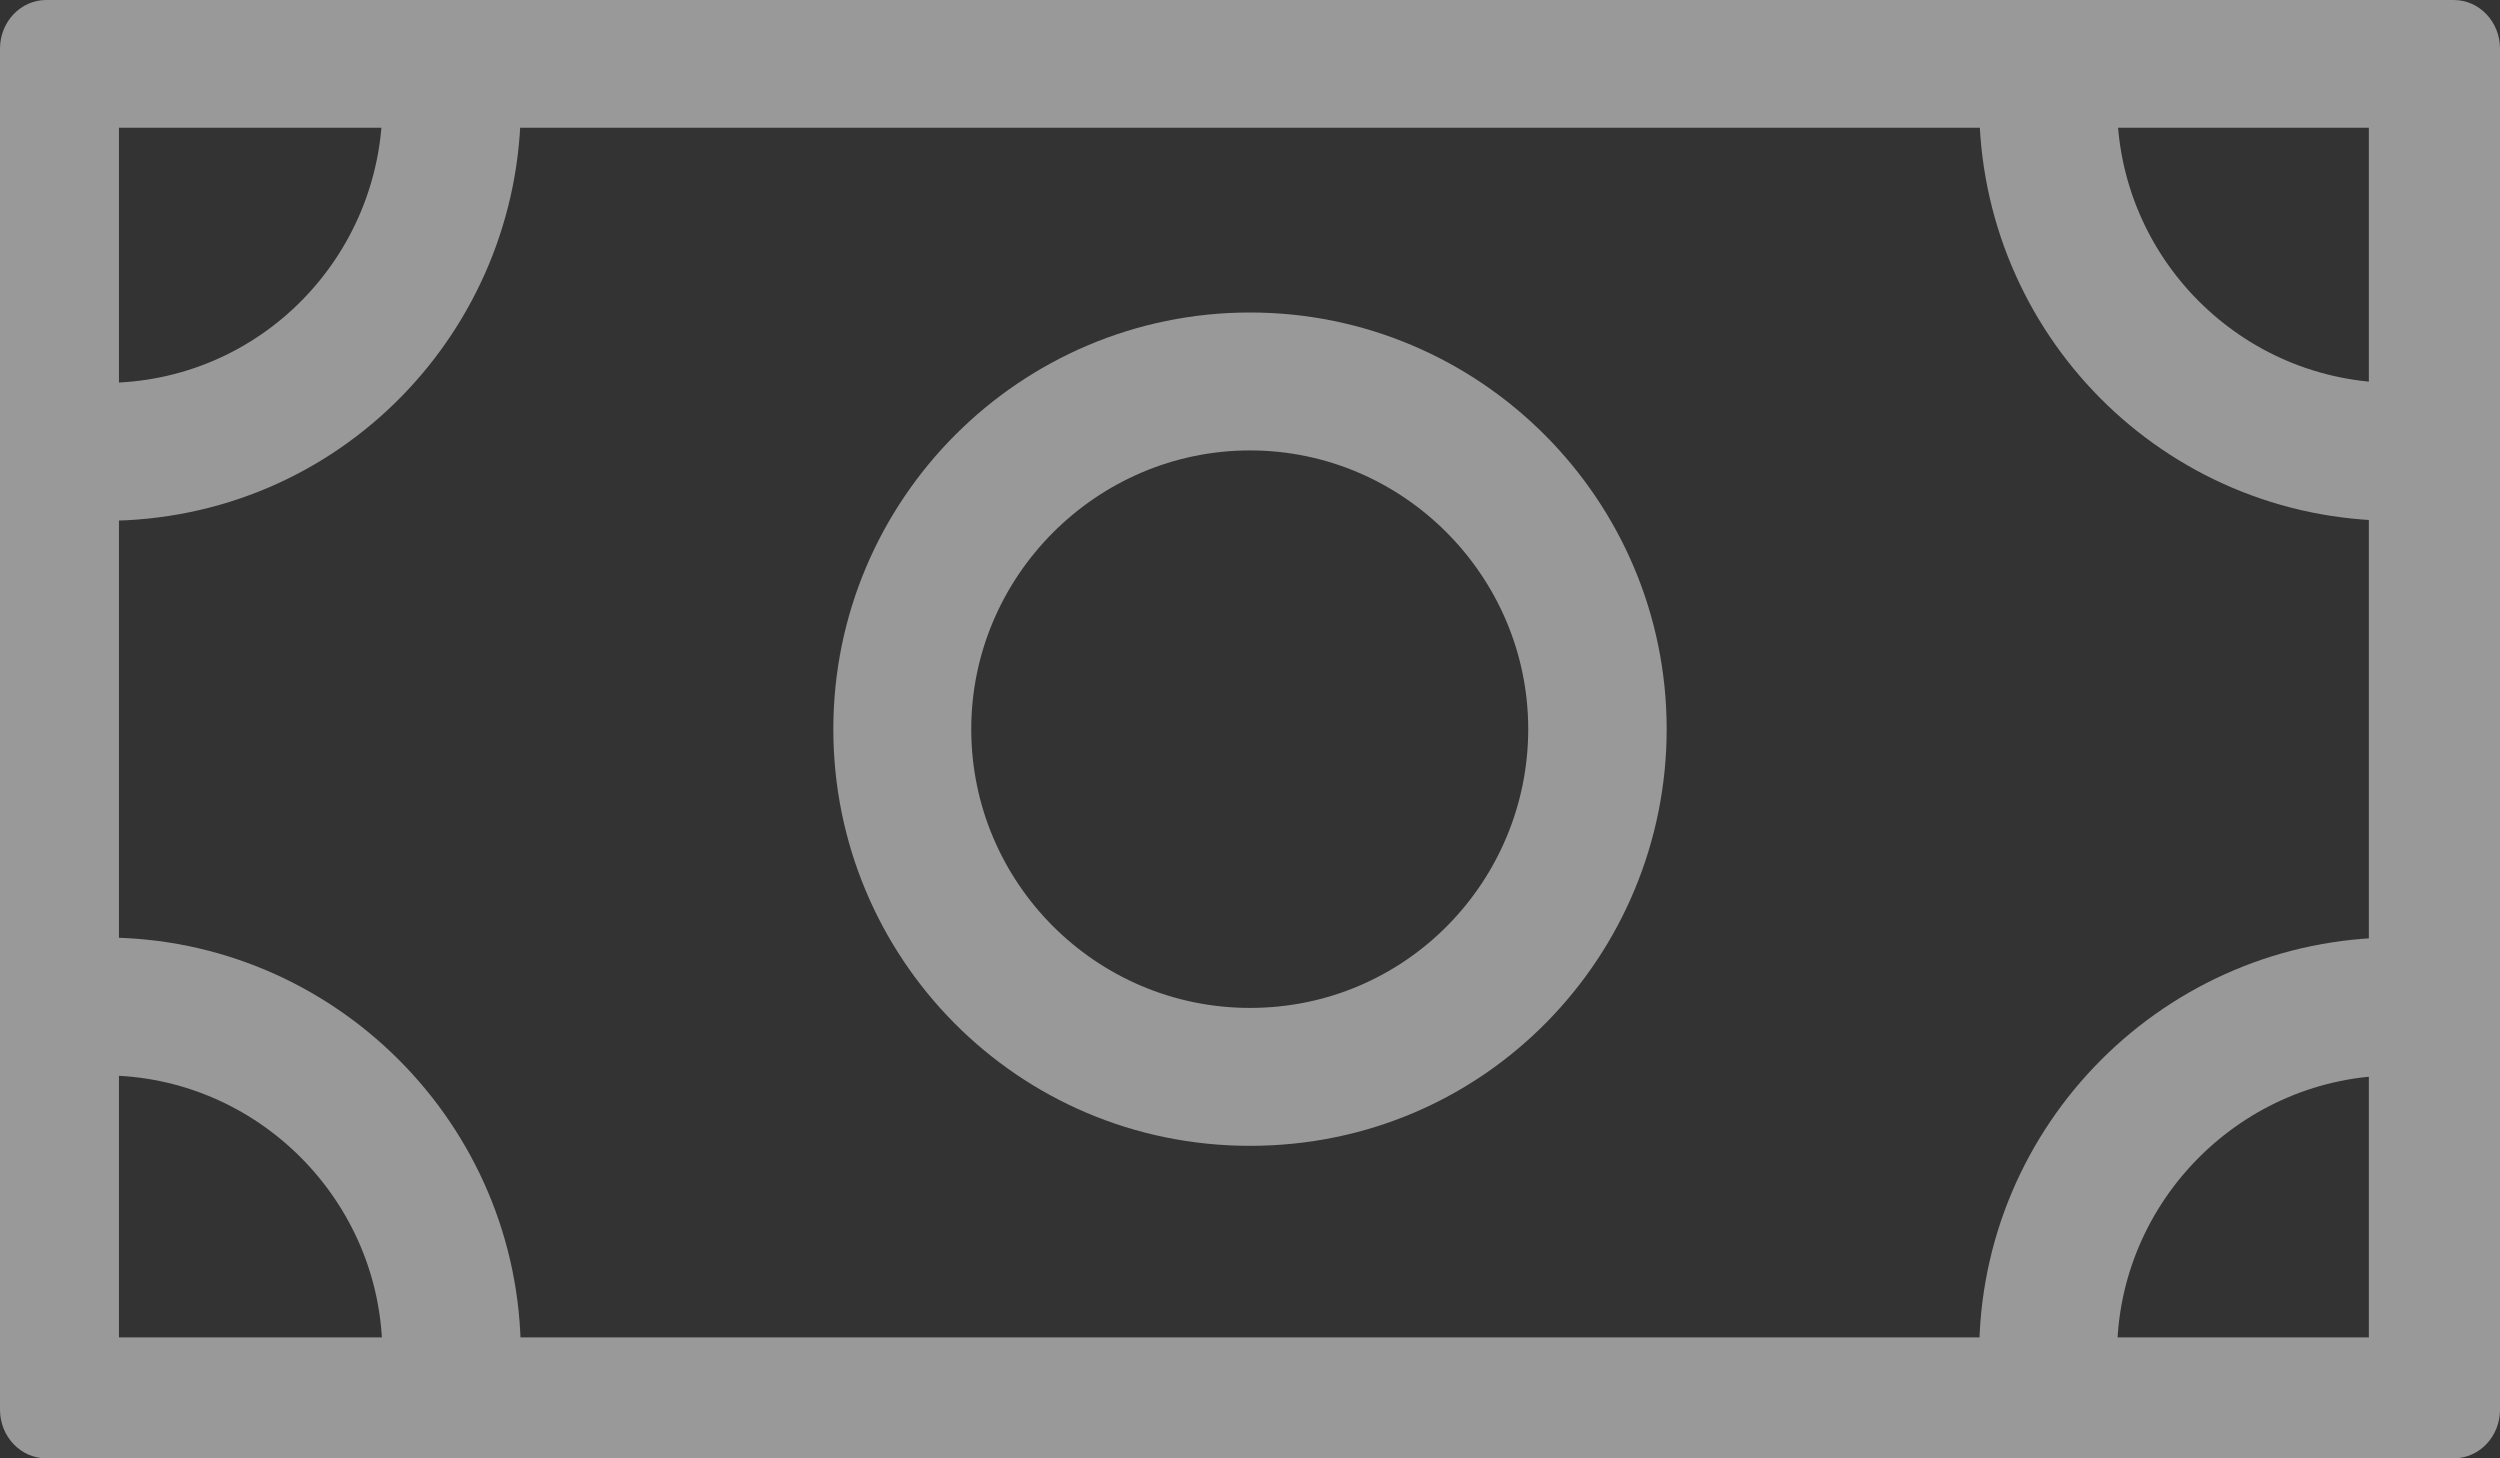 <svg viewBox="0 0 24 14" xmlns="http://www.w3.org/2000/svg">
<rect x="0" y="0" width="24" height="14" fill="#333333" stroke="none"/>
<g opacity="0.5" clip-path="url(#clip0)">
<path d="M23.556 14H0.444C0.199 14 0 13.791 0 13.533V0.467C0 0.209 0.199 0 0.444 0H23.556C23.801 0 24 0.209 24 0.467V13.533C24 13.791 23.801 14 23.556 14ZM1.142 12.839H22.741V1.226H1.142V12.839Z" fill="white"/>
<path d="M23 9C20.794 9 19 10.794 19 13C19 15.191 20.765 17 23 17C25.262 17 27 15.167 27 13C27 10.794 25.206 9 23 9ZM23 15.676C21.522 15.676 20.324 14.474 20.324 13C20.324 11.53 21.53 10.324 23 10.324C24.47 10.324 25.671 11.53 25.671 13C25.671 14.453 24.502 15.676 23 15.676Z" fill="white"/>
<path d="M23 -3C20.794 -3 19 -1.206 19 1C19 3.192 20.765 5 23 5C25.262 5 27 3.167 27 1C27 -1.206 25.206 -3 23 -3ZM23 3.676C21.522 3.676 20.324 2.474 20.324 1C20.324 -0.47 21.53 -1.676 23 -1.676C24.47 -1.676 25.671 -0.47 25.671 1C25.671 2.453 24.502 3.676 23 3.676Z" fill="white"/>
<path d="M1 9C-1.206 9 -3 10.794 -3 13C-3 15.191 -1.235 17 1 17C3.262 17 5 15.167 5 13C5 10.794 3.206 9 1 9ZM1 15.676C-0.478 15.676 -1.676 14.474 -1.676 13C-1.676 11.53 -0.47 10.324 1 10.324C2.47 10.324 3.671 11.53 3.671 13C3.671 14.453 2.502 15.676 1 15.676Z" fill="white"/>
<path d="M1 -3C-1.206 -3 -3 -1.206 -3 1C-3 3.192 -1.235 5 1 5C3.262 5 5 3.167 5 1C5 -1.206 3.206 -3 1 -3ZM1 3.676C-0.478 3.676 -1.676 2.474 -1.676 1C-1.676 -0.47 -0.47 -1.676 1 -1.676C2.47 -1.676 3.671 -0.47 3.671 1C3.671 2.453 2.502 3.676 1 3.676Z" fill="white"/>
<path d="M12 3C9.794 3 8 4.794 8 7C8 9.192 9.765 11 12 11C14.262 11 16 9.167 16 7C16 4.794 14.206 3 12 3ZM12 9.676C10.522 9.676 9.324 8.474 9.324 7C9.324 5.53 10.53 4.324 12 4.324C13.47 4.324 14.671 5.53 14.671 7C14.671 8.453 13.502 9.676 12 9.676Z" fill="white"/>
</g>
<defs>
<clipPath id="clip0">
<rect width="24" height="14" fill="white"/>
</clipPath>
</defs>
</svg>
